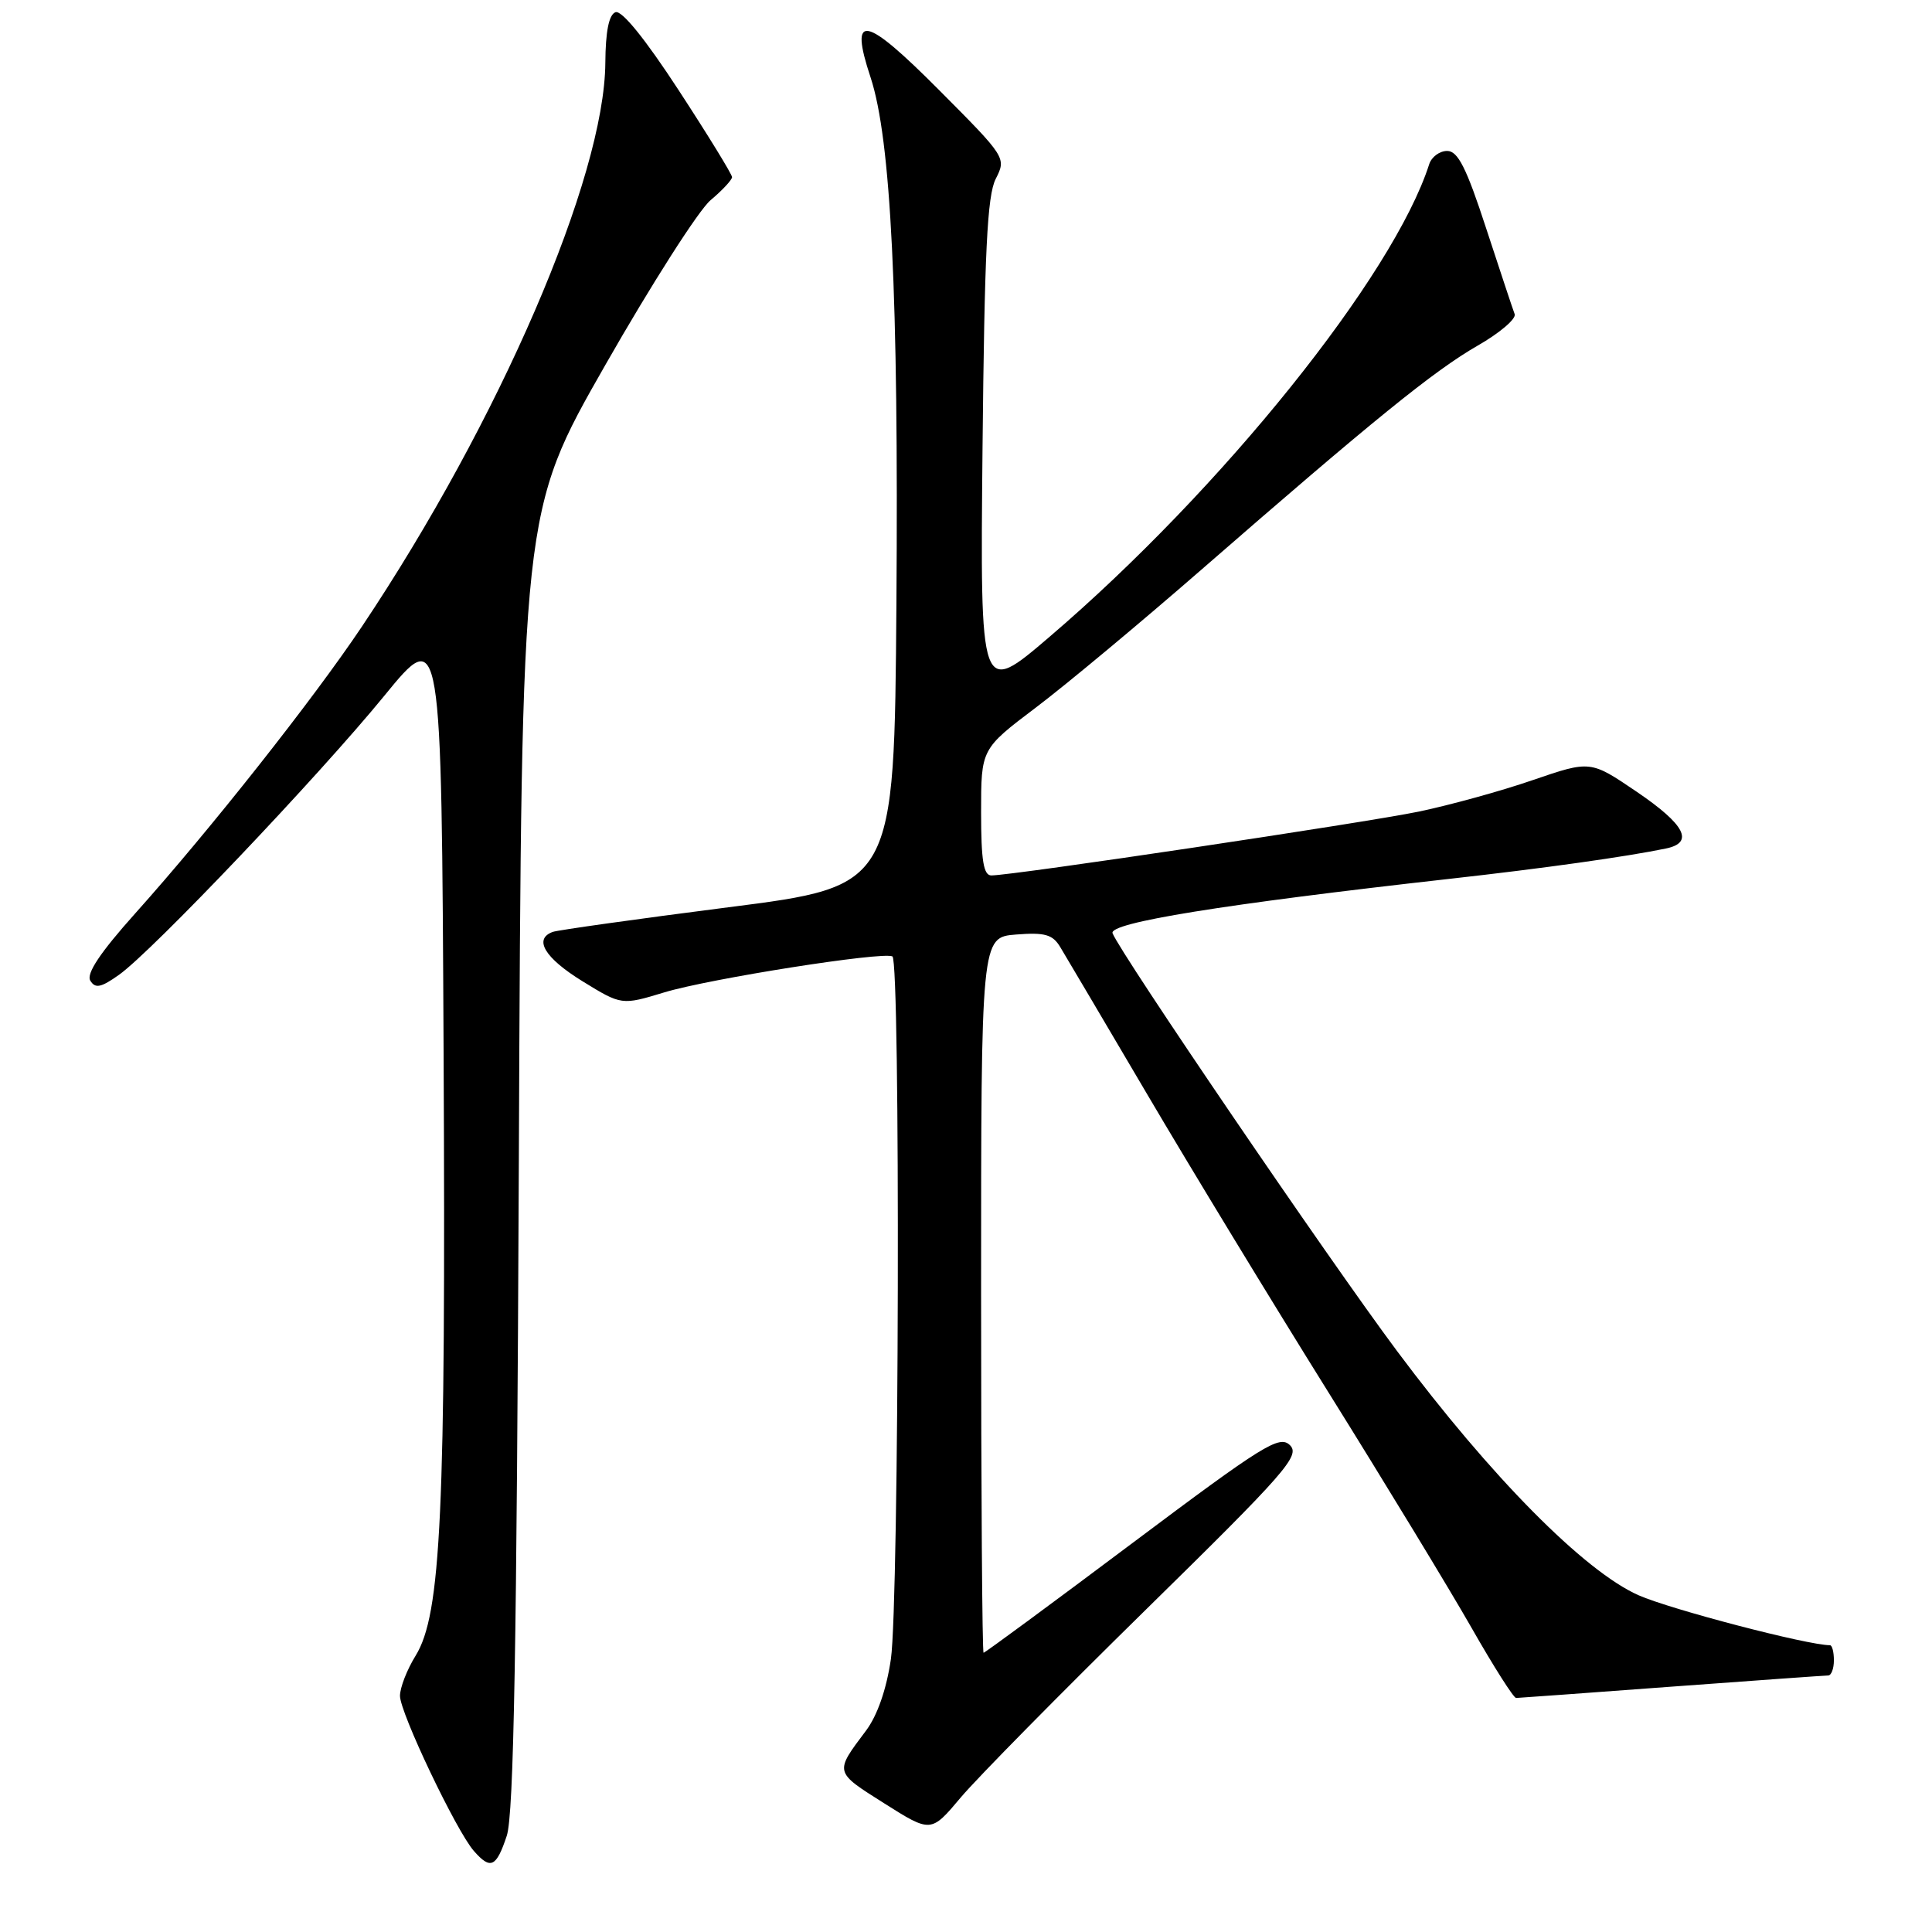 <?xml version="1.0" encoding="UTF-8" standalone="no"?>
<!DOCTYPE svg PUBLIC "-//W3C//DTD SVG 1.1//EN" "http://www.w3.org/Graphics/SVG/1.1/DTD/svg11.dtd" >
<svg xmlns="http://www.w3.org/2000/svg" xmlns:xlink="http://www.w3.org/1999/xlink" version="1.1" viewBox="0 0 256 256">
 <g >
 <path fill="currentColor"
d=" M 67.15 243.25 C 68.08 240.42 68.47 218.43 68.75 153.65 C 69.11 67.80 69.11 67.80 80.21 48.36 C 86.31 37.67 92.58 27.85 94.15 26.53 C 95.72 25.21 97.00 23.83 97.00 23.47 C 97.00 23.10 93.82 17.92 89.93 11.96 C 85.49 5.15 82.37 1.30 81.55 1.62 C 80.68 1.95 80.24 4.17 80.21 8.31 C 80.11 23.51 66.18 55.79 47.97 83.00 C 41.49 92.68 27.87 109.92 17.90 121.05 C 13.26 126.24 11.40 129.03 11.97 129.95 C 12.63 131.02 13.39 130.86 15.78 129.16 C 20.19 126.02 42.19 102.88 50.91 92.21 C 58.50 82.92 58.50 82.92 58.78 139.71 C 59.08 200.53 58.45 213.91 55.07 219.39 C 53.93 221.23 53.00 223.62 53.00 224.71 C 53.00 226.94 60.44 242.57 62.78 245.25 C 65.00 247.79 65.76 247.44 67.15 243.25 Z  M 151.85 213.27 C 170.40 195.07 172.31 192.88 170.93 191.50 C 169.54 190.12 167.45 191.42 150.03 204.48 C 139.38 212.47 130.51 219.00 130.33 219.00 C 130.15 219.00 130.00 197.67 130.00 171.60 C 130.00 124.20 130.00 124.20 134.63 123.83 C 138.44 123.53 139.48 123.82 140.48 125.48 C 141.16 126.59 146.34 135.38 152.01 145.00 C 157.67 154.62 168.48 172.40 176.03 184.50 C 183.58 196.60 192.12 210.66 195.02 215.75 C 197.92 220.84 200.56 224.99 200.89 224.99 C 201.23 224.98 210.50 224.31 221.50 223.49 C 232.50 222.68 241.84 222.01 242.25 222.01 C 242.66 222.00 243.00 221.10 243.00 220.00 C 243.00 218.90 242.77 218.00 242.48 218.00 C 239.53 218.00 221.38 213.26 217.12 211.38 C 209.92 208.19 197.53 195.66 185.10 179.00 C 176.02 166.83 148.45 126.32 147.42 123.66 C 146.89 122.27 162.06 119.82 192.00 116.46 C 204.62 115.05 215.50 113.52 220.75 112.43 C 224.52 111.65 223.30 109.28 216.87 104.91 C 210.74 100.75 210.74 100.75 203.12 103.36 C 198.93 104.81 192.12 106.68 188.00 107.54 C 180.79 109.03 134.16 116.00 131.36 116.00 C 130.32 116.00 130.00 114.03 130.00 107.62 C 130.00 99.24 130.00 99.24 137.25 93.76 C 141.24 90.75 151.16 82.48 159.30 75.39 C 181.93 55.68 190.01 49.12 195.81 45.79 C 198.73 44.12 200.93 42.24 200.70 41.62 C 200.46 41.00 198.77 35.89 196.92 30.25 C 194.31 22.24 193.18 20.00 191.76 20.00 C 190.76 20.00 189.69 20.79 189.38 21.75 C 184.64 36.55 161.89 64.87 139.06 84.39 C 129.87 92.25 129.87 92.25 130.19 59.37 C 130.45 33.38 130.81 25.91 131.94 23.70 C 133.35 20.92 133.30 20.84 124.47 11.97 C 114.53 1.98 112.49 1.60 115.35 10.24 C 118.06 18.42 119.08 39.17 118.78 79.96 C 118.50 117.42 118.50 117.42 96.50 120.22 C 84.40 121.77 73.94 123.24 73.25 123.48 C 70.66 124.42 72.17 126.93 77.18 130.02 C 82.37 133.21 82.37 133.21 88.04 131.49 C 94.02 129.68 116.97 126.06 118.25 126.73 C 119.33 127.29 119.14 212.26 118.05 219.82 C 117.47 223.82 116.26 227.31 114.75 229.32 C 110.56 234.90 110.52 234.75 117.13 238.93 C 123.36 242.87 123.36 242.87 127.30 238.18 C 129.46 235.61 140.51 224.40 151.85 213.27 Z "/>
</g>
</svg>